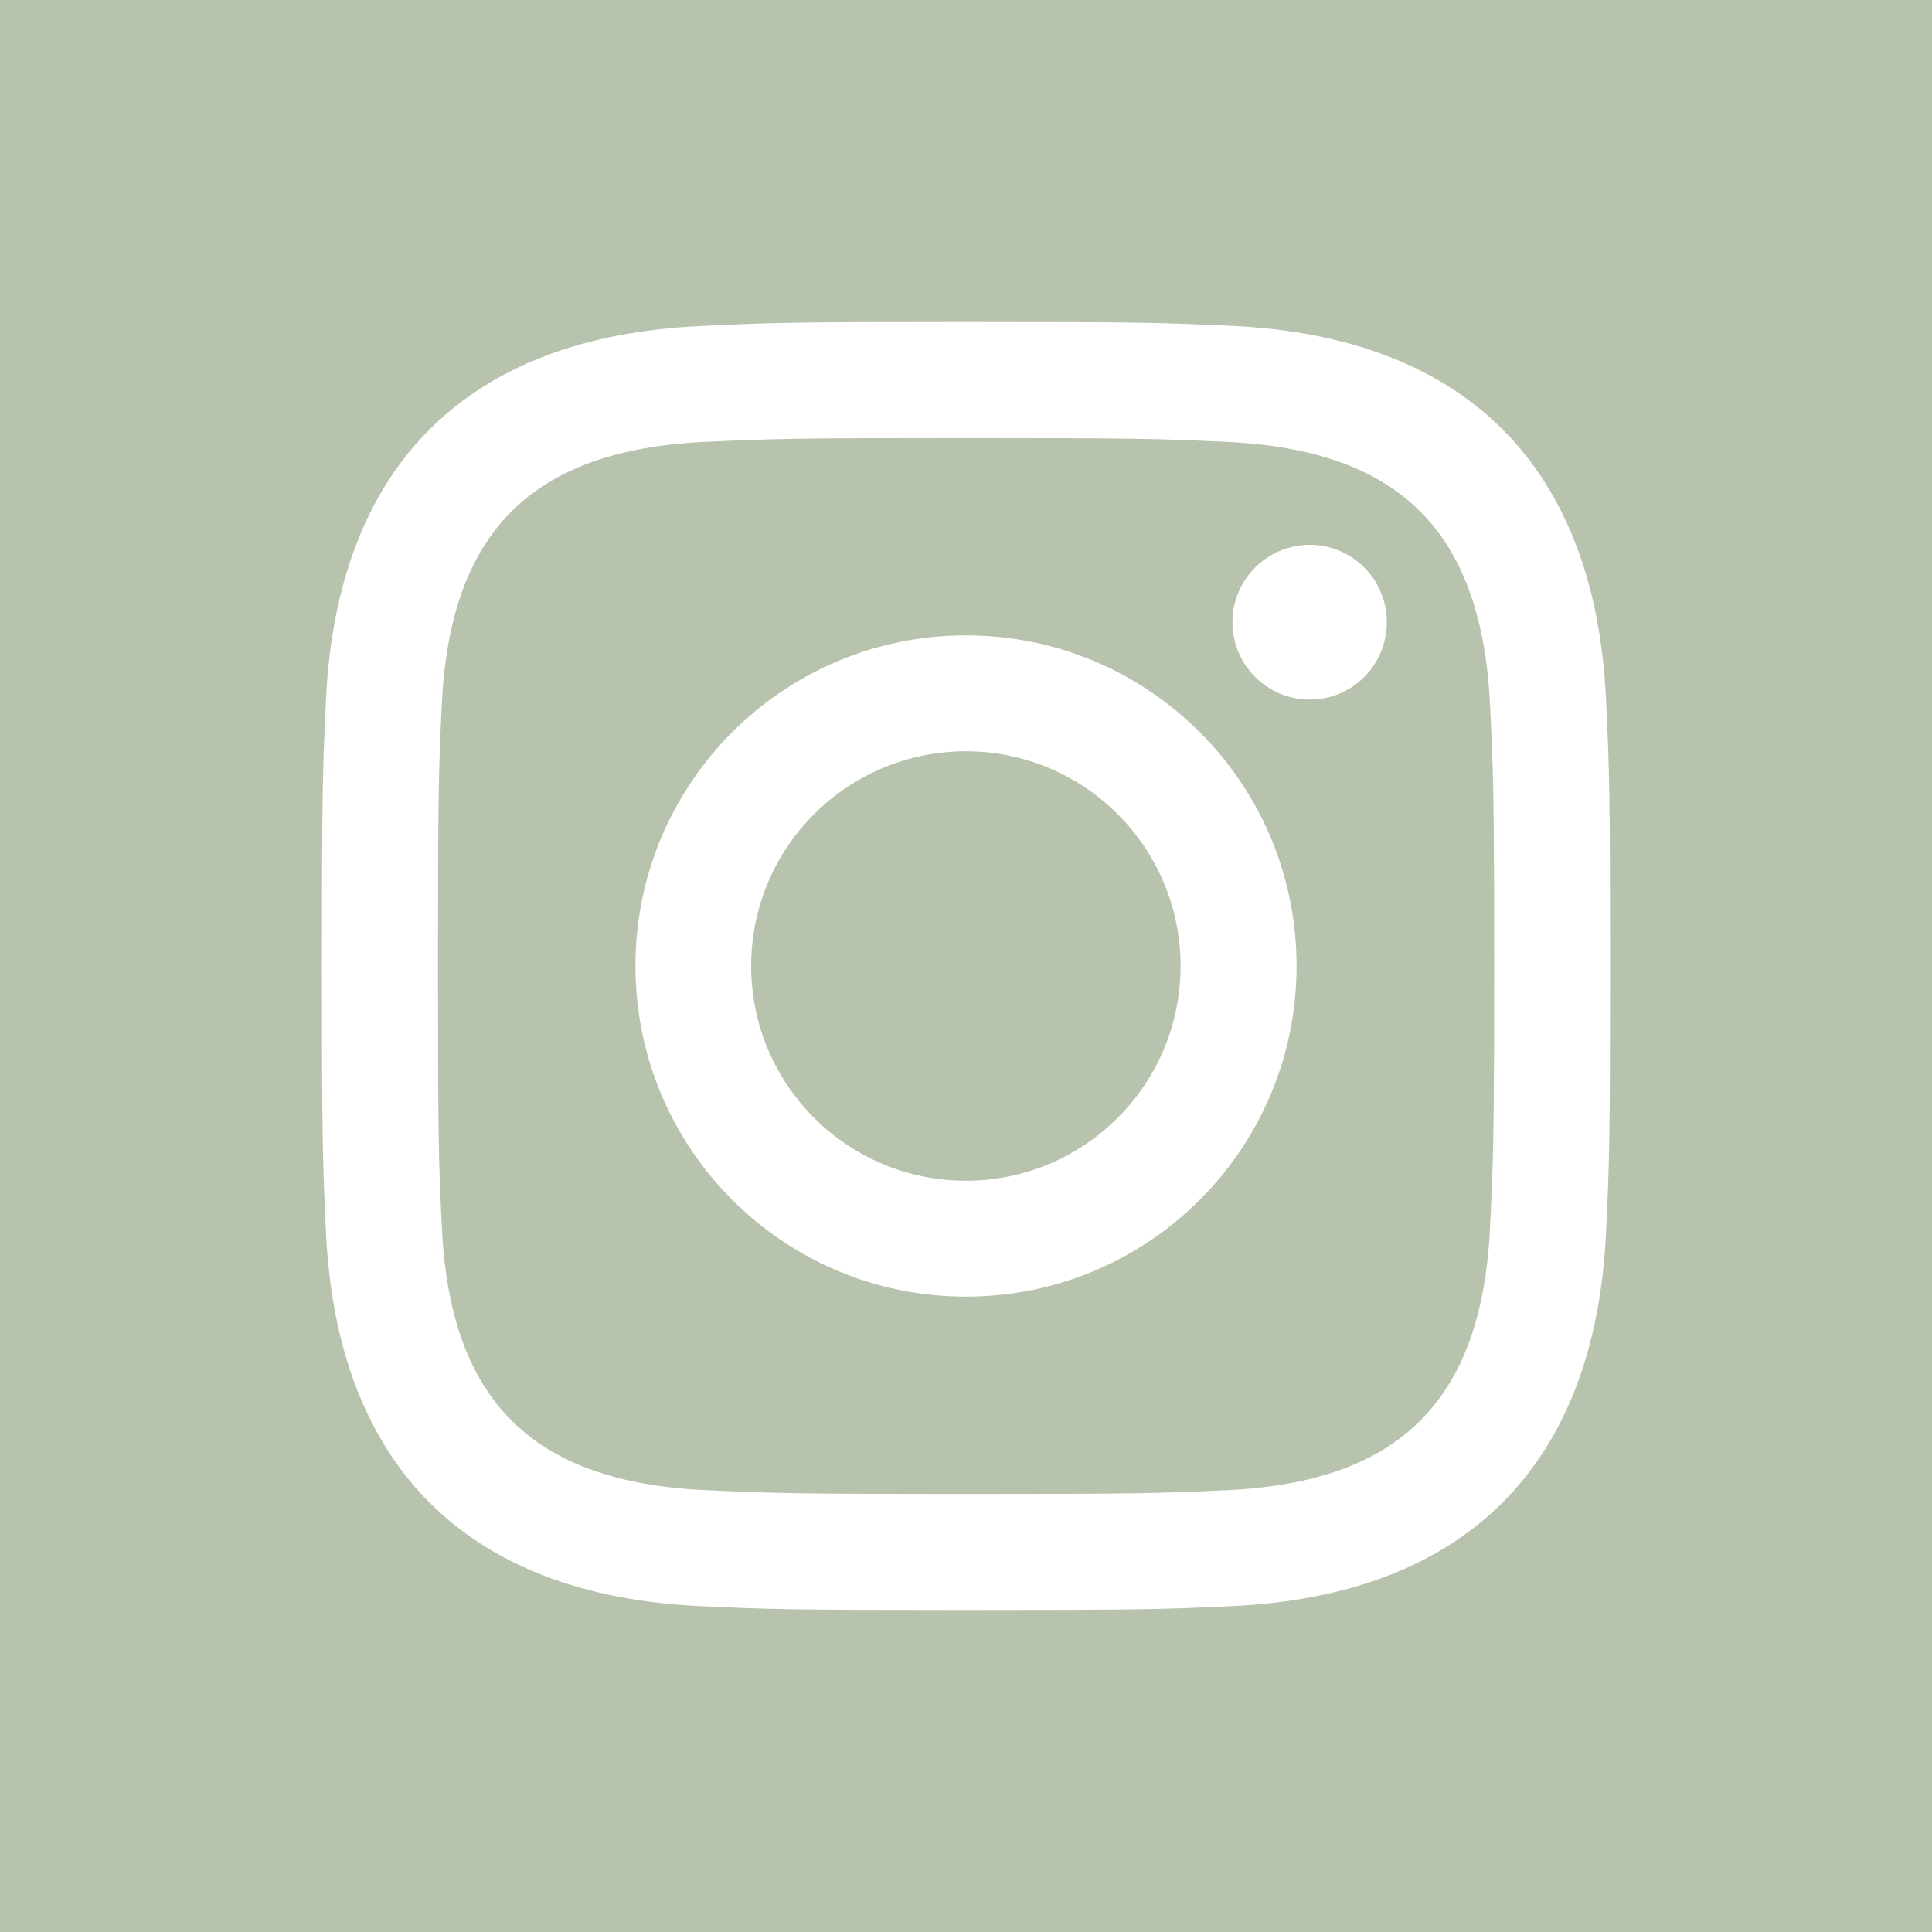 <?xml version="1.0" encoding="utf-8"?>
<!-- Generator: Adobe Illustrator 16.0.0, SVG Export Plug-In . SVG Version: 6.00 Build 0)  -->
<!DOCTYPE svg PUBLIC "-//W3C//DTD SVG 1.1//EN" "http://www.w3.org/Graphics/SVG/1.1/DTD/svg11.dtd">
<svg version="1.1" id="Layer_1" xmlns="http://www.w3.org/2000/svg" xmlns:xlink="http://www.w3.org/1999/xlink" x="0px" y="0px"
	 width="30px" height="30px" viewBox="0 0 30 30" enable-background="new 0 0 30 30" xml:space="preserve">
<g>
	<path fill="#B8C3AE" d="M19.039,6.861c-1.053-0.048-1.371-0.059-4.041-0.059s-2.986,0.011-4.041,0.059
		c-2.711,0.123-3.975,1.407-4.098,4.097C6.809,12.013,6.801,12.329,6.801,15s0.008,2.986,0.059,4.041
		c0.123,2.686,1.382,3.975,4.098,4.098c1.053,0.048,1.371,0.059,4.041,0.059s2.988-0.01,4.041-0.058
		c2.711-0.122,3.975-1.409,4.098-4.097c0.051-1.055,0.063-1.371,0.063-4.043c0-2.668-0.012-2.983-0.063-4.037
		C23.014,8.269,21.75,6.984,19.039,6.861z M15,20.134c-2.838,0-5.133-2.298-5.133-5.135c0-2.836,2.297-5.133,5.133-5.133
		s5.133,2.297,5.133,5.133C20.133,17.836,17.838,20.134,15,20.134z M20.34,10.863c-0.666,0-1.203-0.539-1.203-1.201
		S19.674,8.46,20.34,8.46C21,8.46,21.535,9,21.535,9.662S21,10.863,20.34,10.863z"/>
	<circle fill="#B8C3AE" cx="14.998" cy="15" r="3.334"/>
	<path fill="#B8C3AE" d="M0,0v30h30V0H0z M24.939,19.123c-0.164,3.636-2.188,5.65-5.814,5.817C18.057,24.99,17.717,25,15,25
		s-3.057-0.01-4.123-0.06c-3.635-0.167-5.648-2.185-5.816-5.817C5.011,18.056,4.999,17.716,4.999,15
		c0-2.715,0.012-3.056,0.062-4.122c0.168-3.636,2.184-5.651,5.816-5.815C11.943,5.01,12.283,5,15,5s3.057,0.01,4.125,0.06
		c3.635,0.166,5.65,2.188,5.814,5.816c0.051,1.067,0.062,1.408,0.062,4.123C25.001,17.716,24.99,18.056,24.939,19.123z"/>
</g>
</svg>
